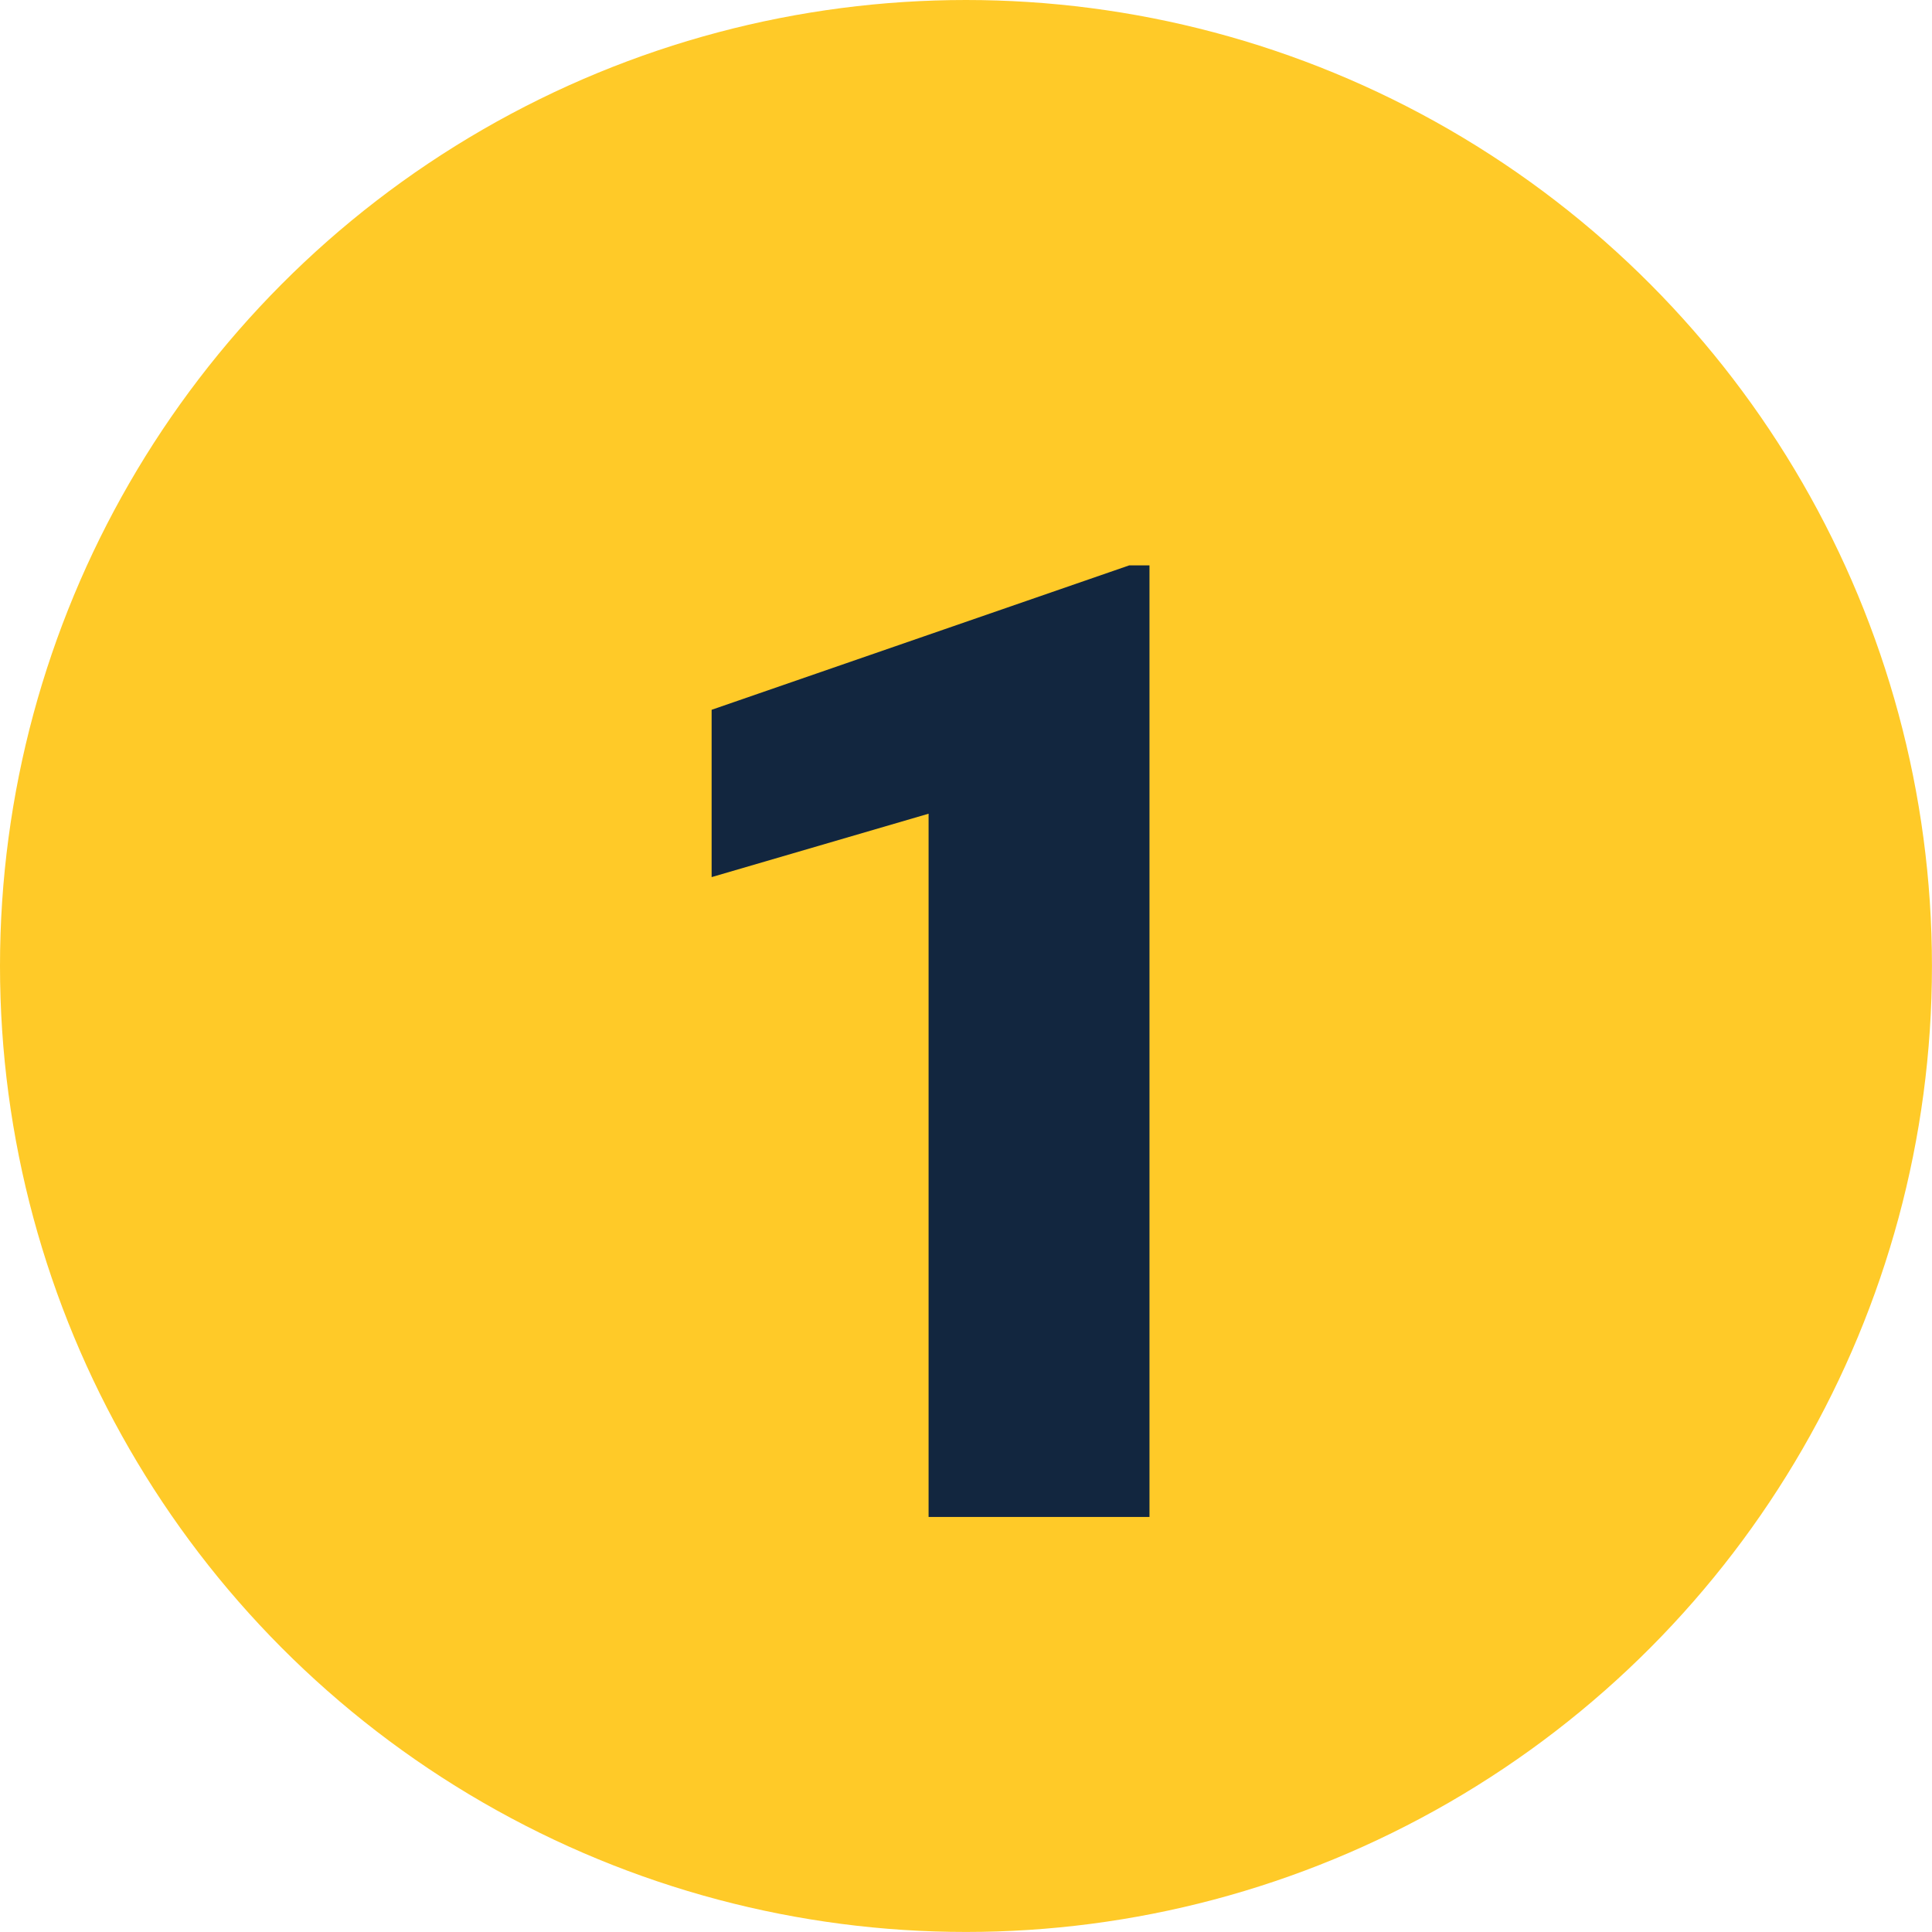 <svg xmlns="http://www.w3.org/2000/svg" width="43.303" height="43.303" viewBox="0 0 43.303 43.303">
  <g id="Grupo_114662" data-name="Grupo 114662" transform="translate(-206.482 -1342)">
    <circle id="Elipse_6846" data-name="Elipse 6846" cx="21.651" cy="21.651" r="21.651" transform="translate(206.482 1342)" fill="#ffca28"/>
    <path id="Trazado_230341" data-name="Trazado 230341" d="M12.246,31H7.295V15.238L2.432,16.659v-3.75l9.36-3.237h.454Z" transform="translate(220 1345)" fill="#12263f"/>
  </g>
</svg>

